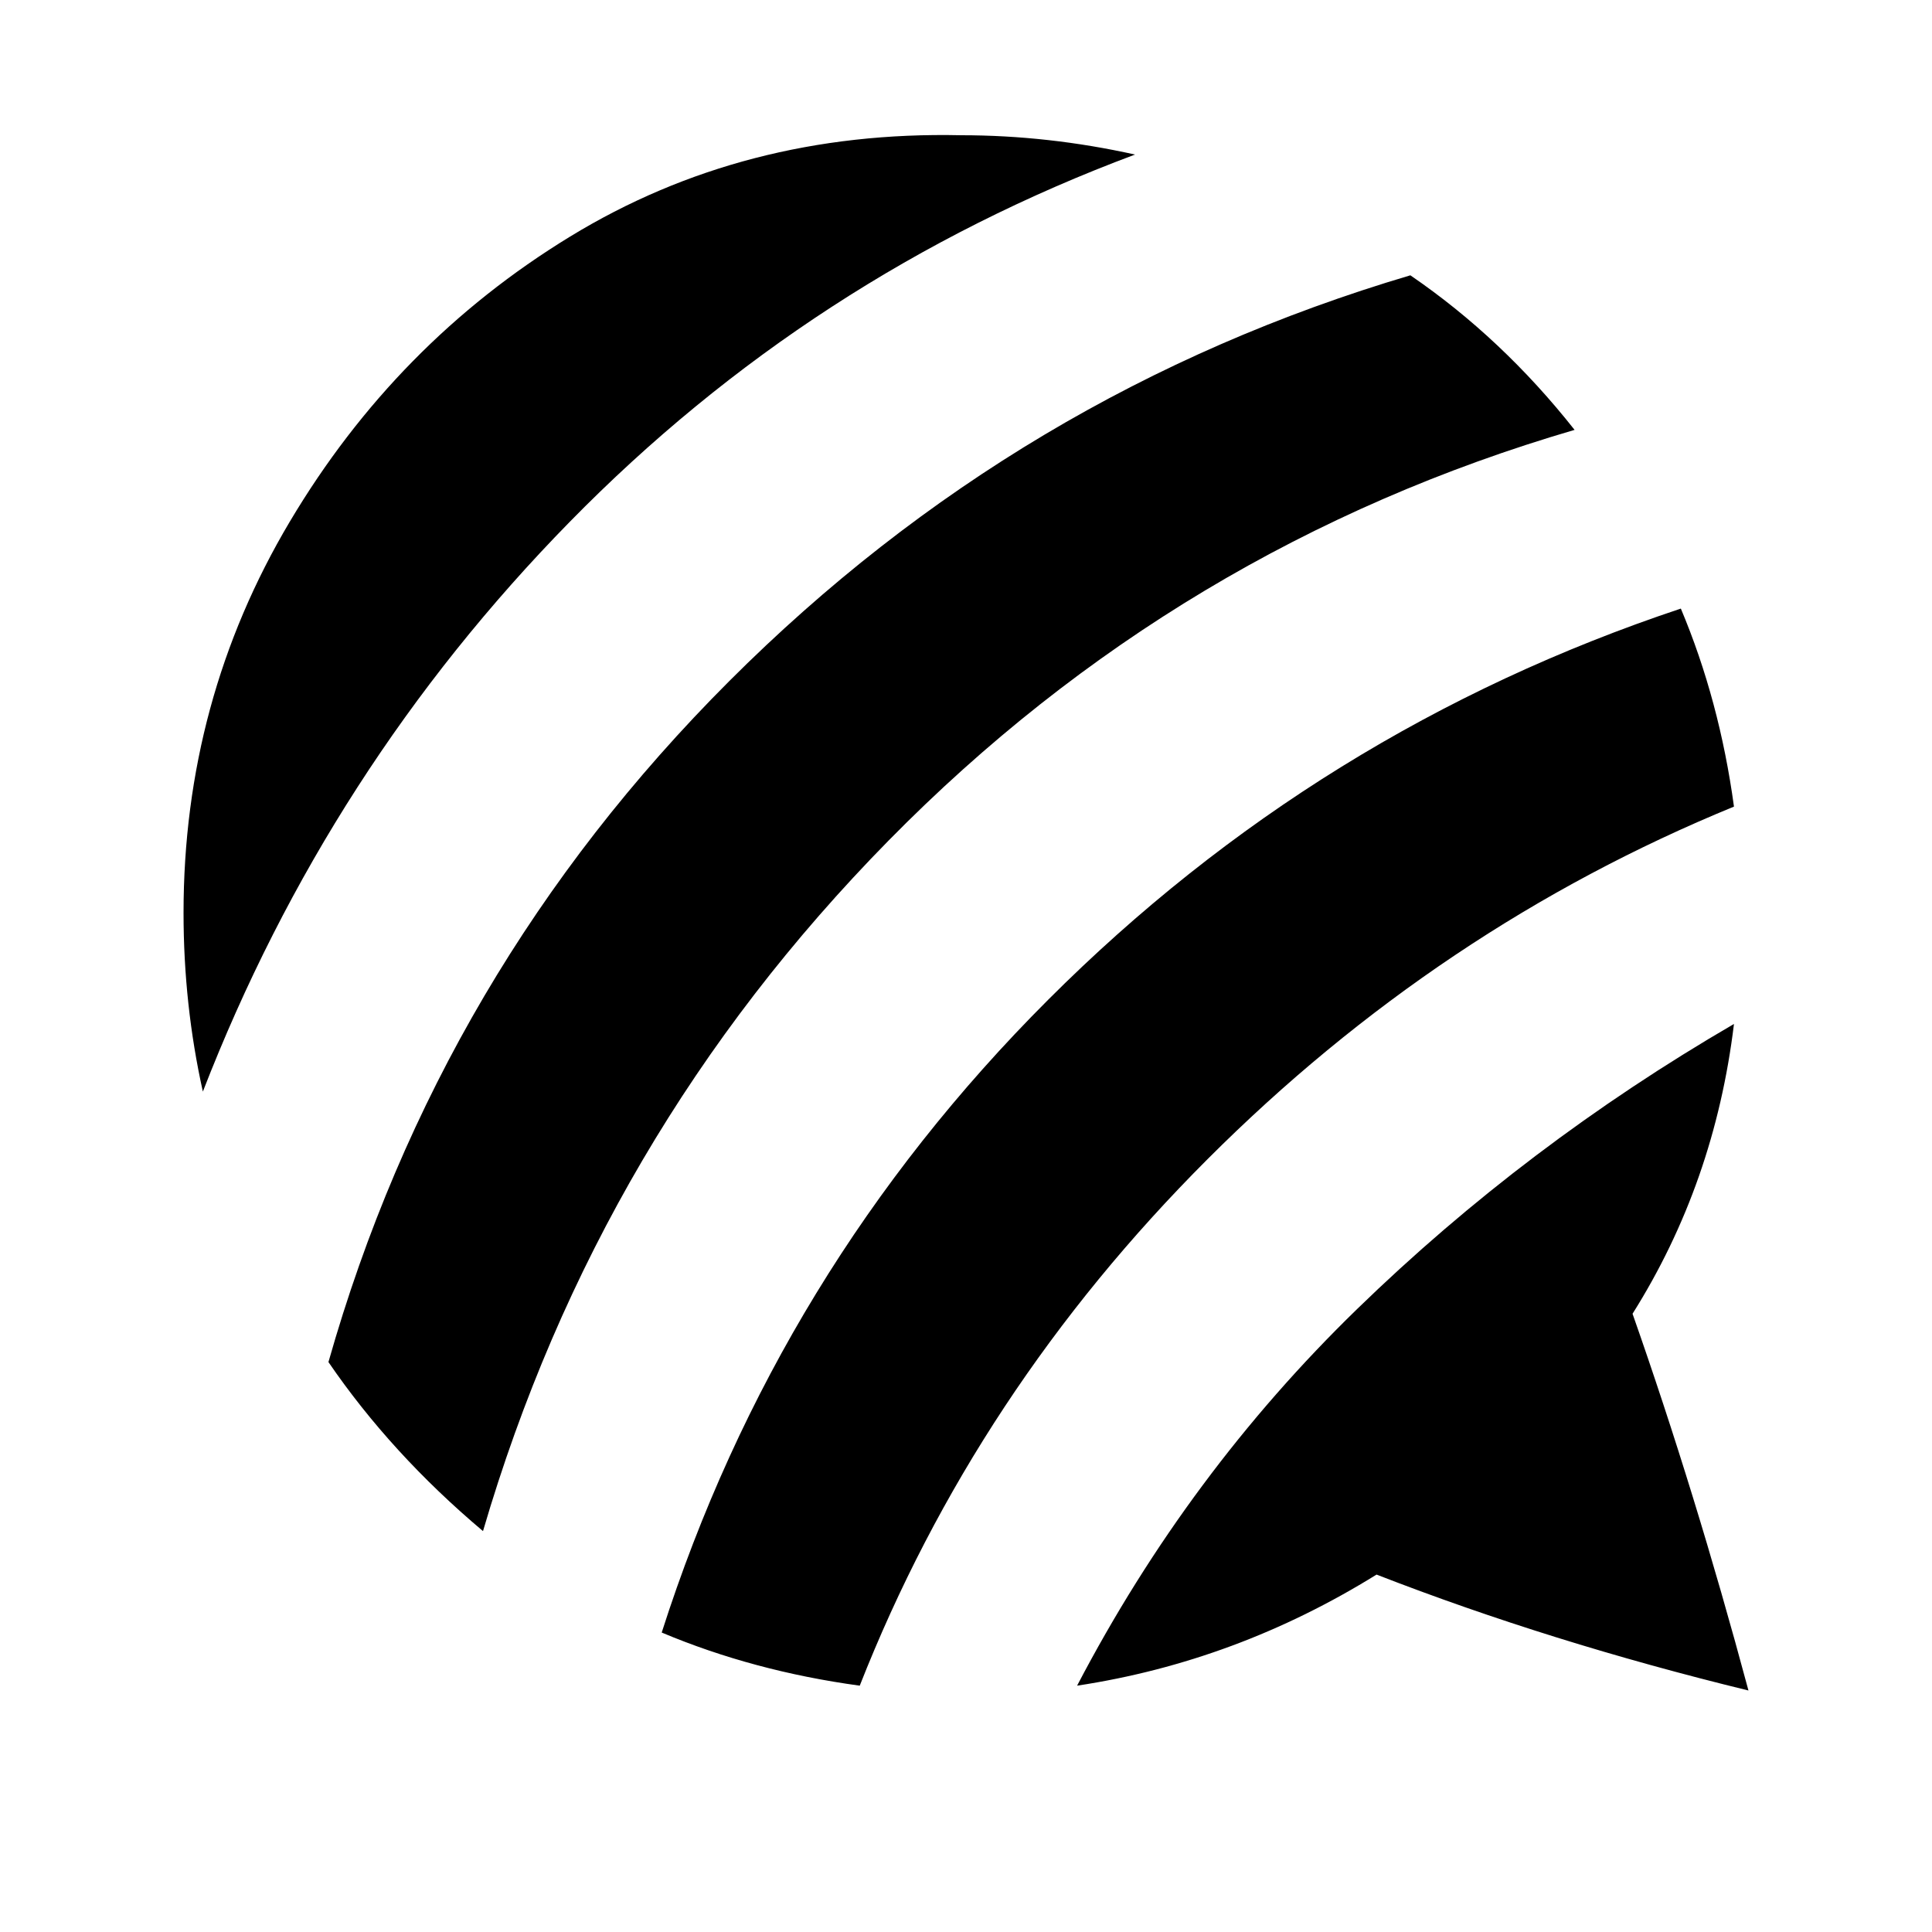 <?xml version="1.0"?><svg viewBox="0 0 40 40" xmlns="http://www.w3.org/2000/svg" height="40" width="40"><path d="m23.5 3.2q-6.7 2.5-11.7 7.6t-7.6 11.8q-0.4-1.8-0.4-3.7 0-4.4 2.2-8.1t5.8-5.9 8.1-2.1q1.8 0 3.6 0.4z m5.7 2.5q1.9 1.3 3.4 3.2-8.2 2.4-14.2 8.5t-8.4 14.3q-1.9-1.6-3.2-3.5 2.3-8.1 8.3-14.1t14.1-8.4z m-15.5 28.1q2.4-7.5 8-13.1t13.1-8.1q0.8 1.9 1.1 4.1-6.1 2.5-10.9 7.3t-7.2 10.9q-2.2-0.3-4.1-1.1z m22.5 1.2q-4.1-1-7.7-2.4-2.9 1.8-6.2 2.3 2.3-4.4 5.8-7.8t7.8-5.9q-0.4 3.3-2.1 6 1.3 3.7 2.4 7.8z"></path></svg>
